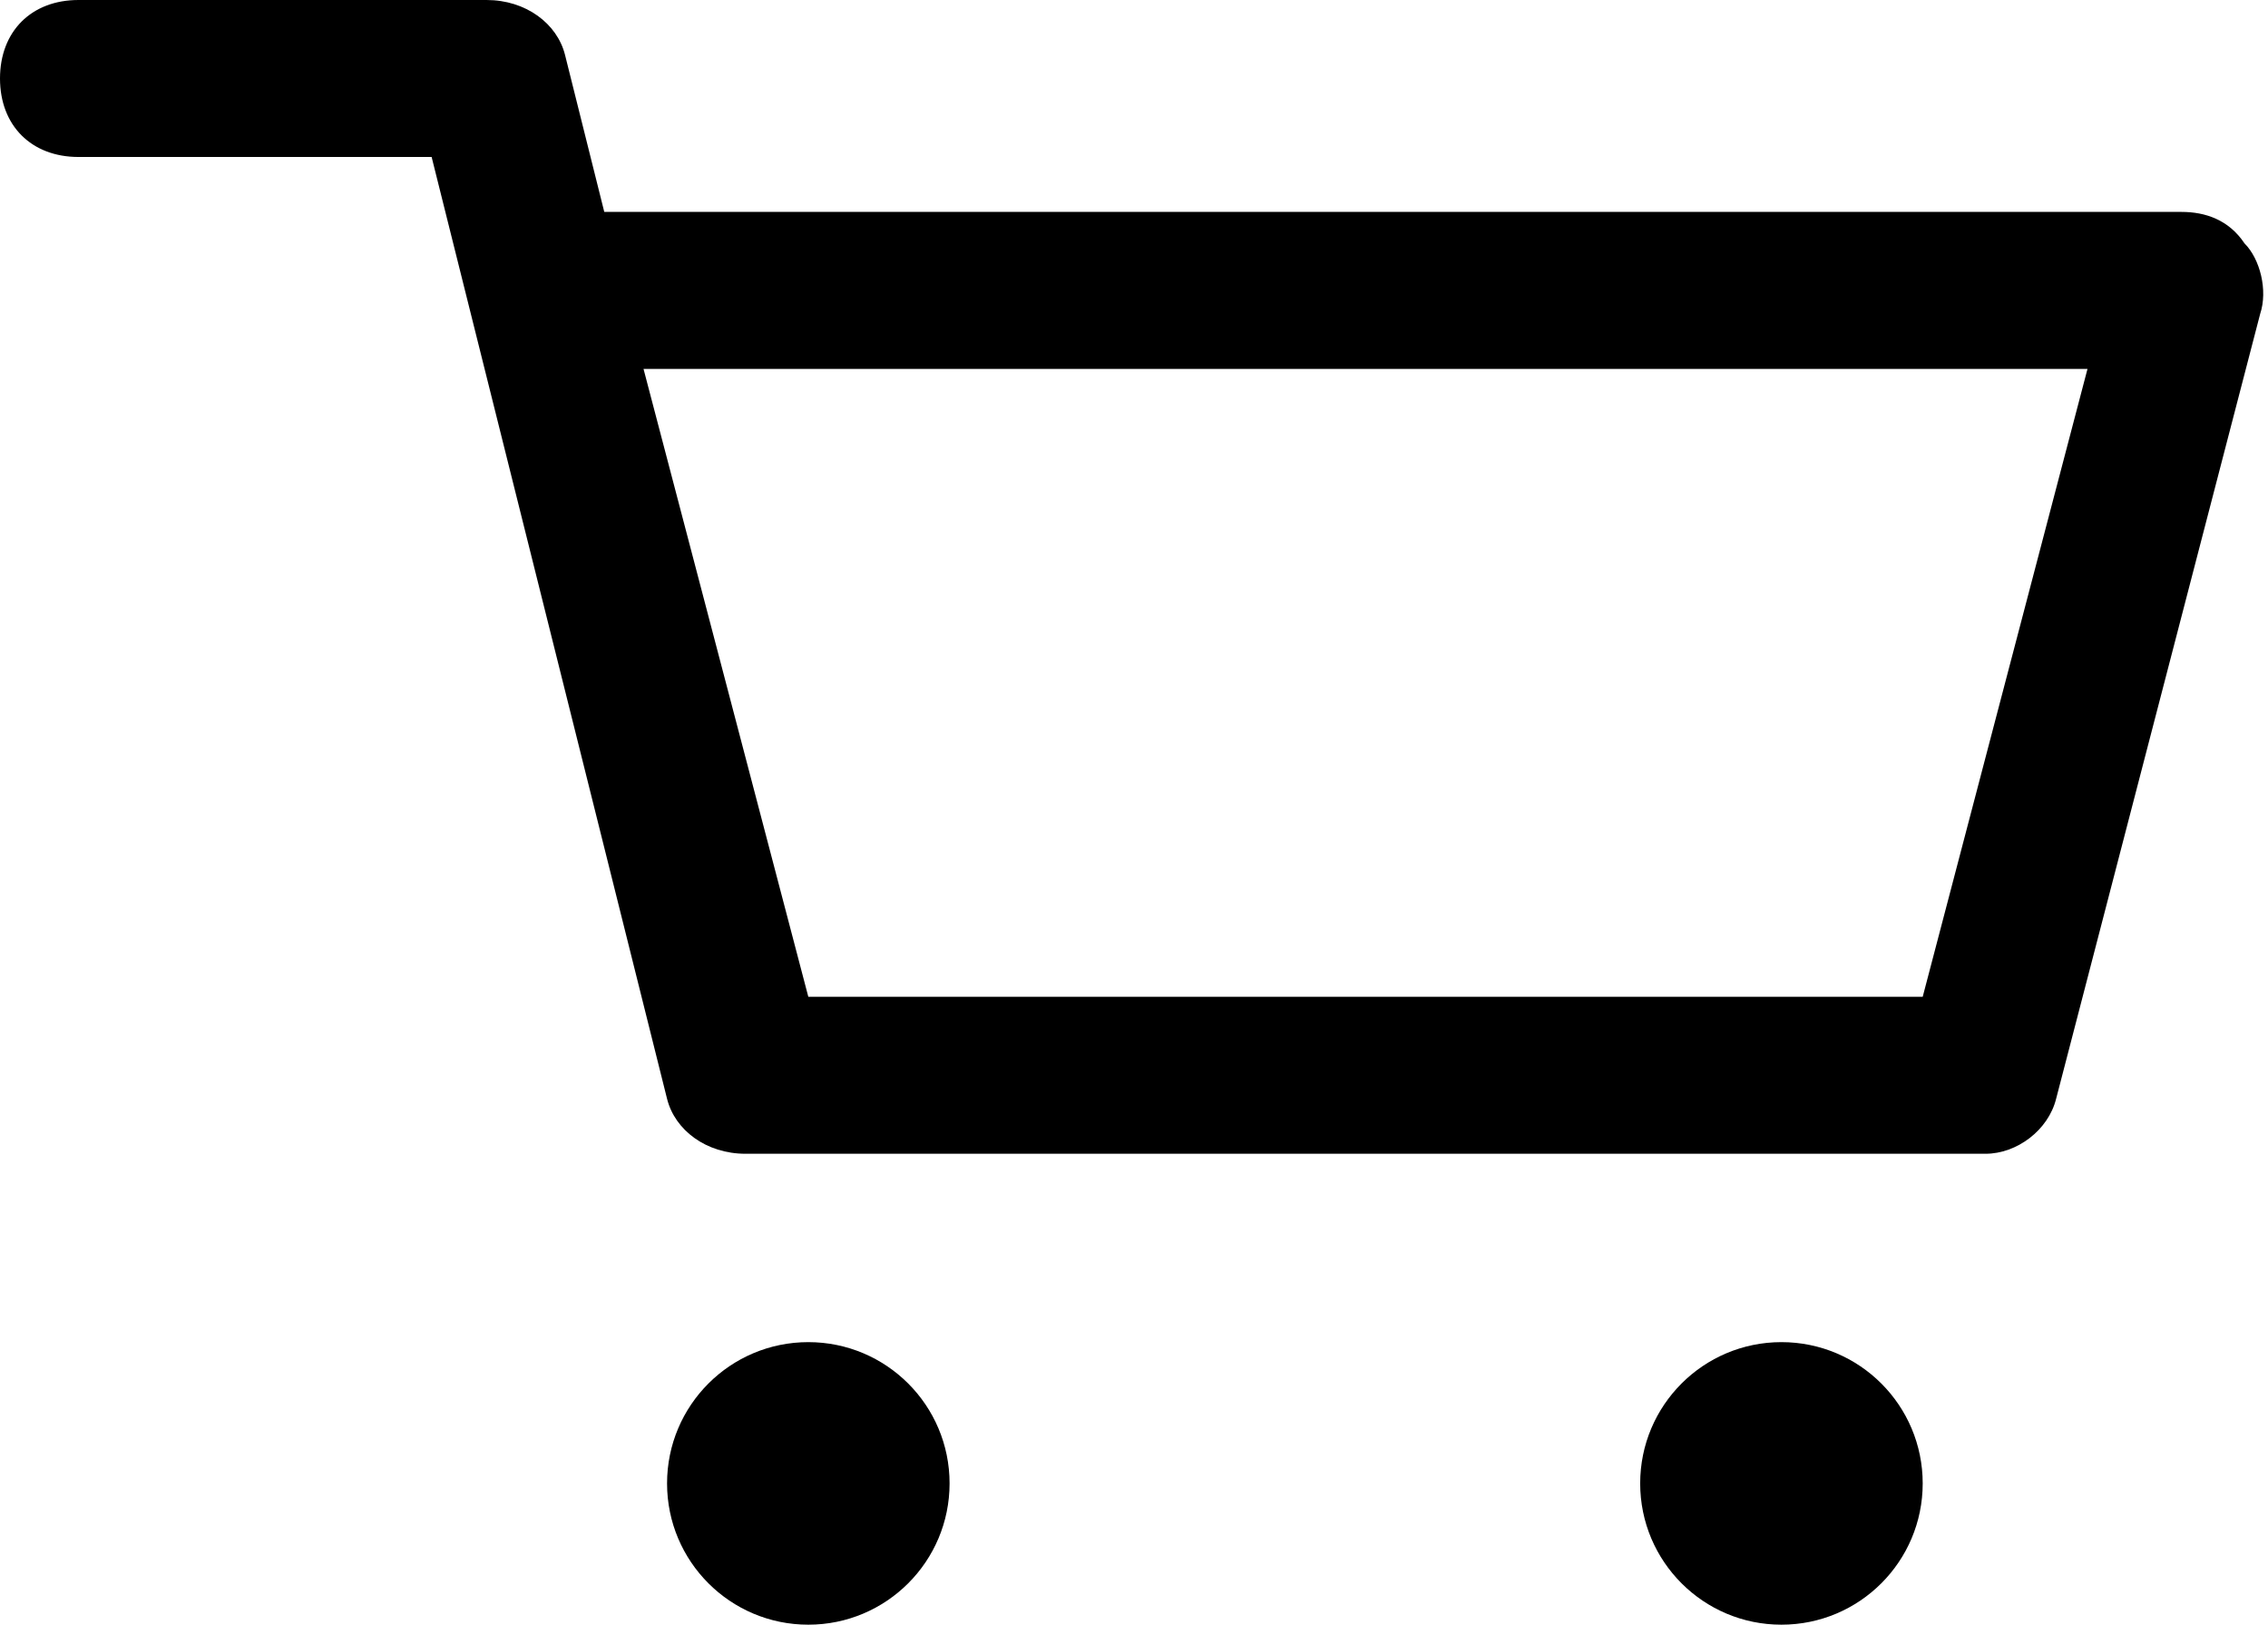 <?xml version="1.0" encoding="utf-8"?>
<!-- Generator: Adobe Illustrator 18.1.1, SVG Export Plug-In . SVG Version: 6.00 Build 0)  -->
<svg version="1.1" id="Layer_1" xmlns="http://www.w3.org/2000/svg" xmlns:xlink="http://www.w3.org/1999/xlink" x="0px" y="0px"
	 viewBox="0 0 28.9 20.7" enable-background="new 0 0 28.9 20.7" xml:space="preserve">
<title>Shopping Cart</title>
<desc>There are no items in your cart</desc>
<g>
	<g>
		<path d="M25.3,14.7H9.5c-0.5,0-0.9-0.3-1-0.7L5.5,2H1C0.4,2,0,1.6,0,1s0.4-1,1-1h5.2c0.5,0,0.9,0.3,1,0.7l0.5,2h20.1
			c0.3,0,0.6,0.1,0.8,0.4c0.2,0.2,0.3,0.6,0.2,0.9l-2.6,10C26.1,14.4,25.7,14.7,25.3,14.7z M10.3,12.7h14.2l2.1-8H8.2L10.3,12.7z"/>
	</g>
	<g>
		<circle cx="22.7" cy="18.9" r="1.8"/>
	</g>
	<g>
		<circle cx="10.3" cy="18.9" r="1.8"/>
	</g>
</g>
</svg>
